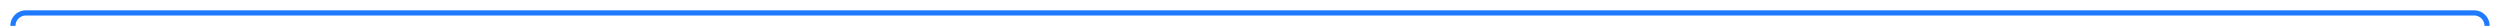 ﻿<?xml version="1.0" encoding="utf-8"?>
<svg version="1.1" xmlns:xlink="http://www.w3.org/1999/xlink" width="967px" height="10px" preserveAspectRatio="xMinYMid meet" viewBox="1733 1553  967 8" xmlns="http://www.w3.org/2000/svg">
  <path d="M 1756 1655  L 1756 1650  A 5 5 0 0 0 1751 1645 L 1743 1645  A 5 5 0 0 1 1738 1640 L 1738 1562  A 5 5 0 0 1 1743 1557 L 2690 1557  A 5 5 0 0 1 2695 1562 L 2695 1700  A 5 5 0 0 0 2700 1705 L 2742 1705  " stroke-width="2" stroke="#1f7aff" fill="none" />
  <path d="M 2736.893 1700.707  L 2741.186 1705  L 2736.893 1709.293  L 2738.307 1710.707  L 2743.307 1705.707  L 2744.014 1705  L 2743.307 1704.293  L 2738.307 1699.293  L 2736.893 1700.707  Z " fill-rule="nonzero" fill="#1f7aff" stroke="none" />
</svg>